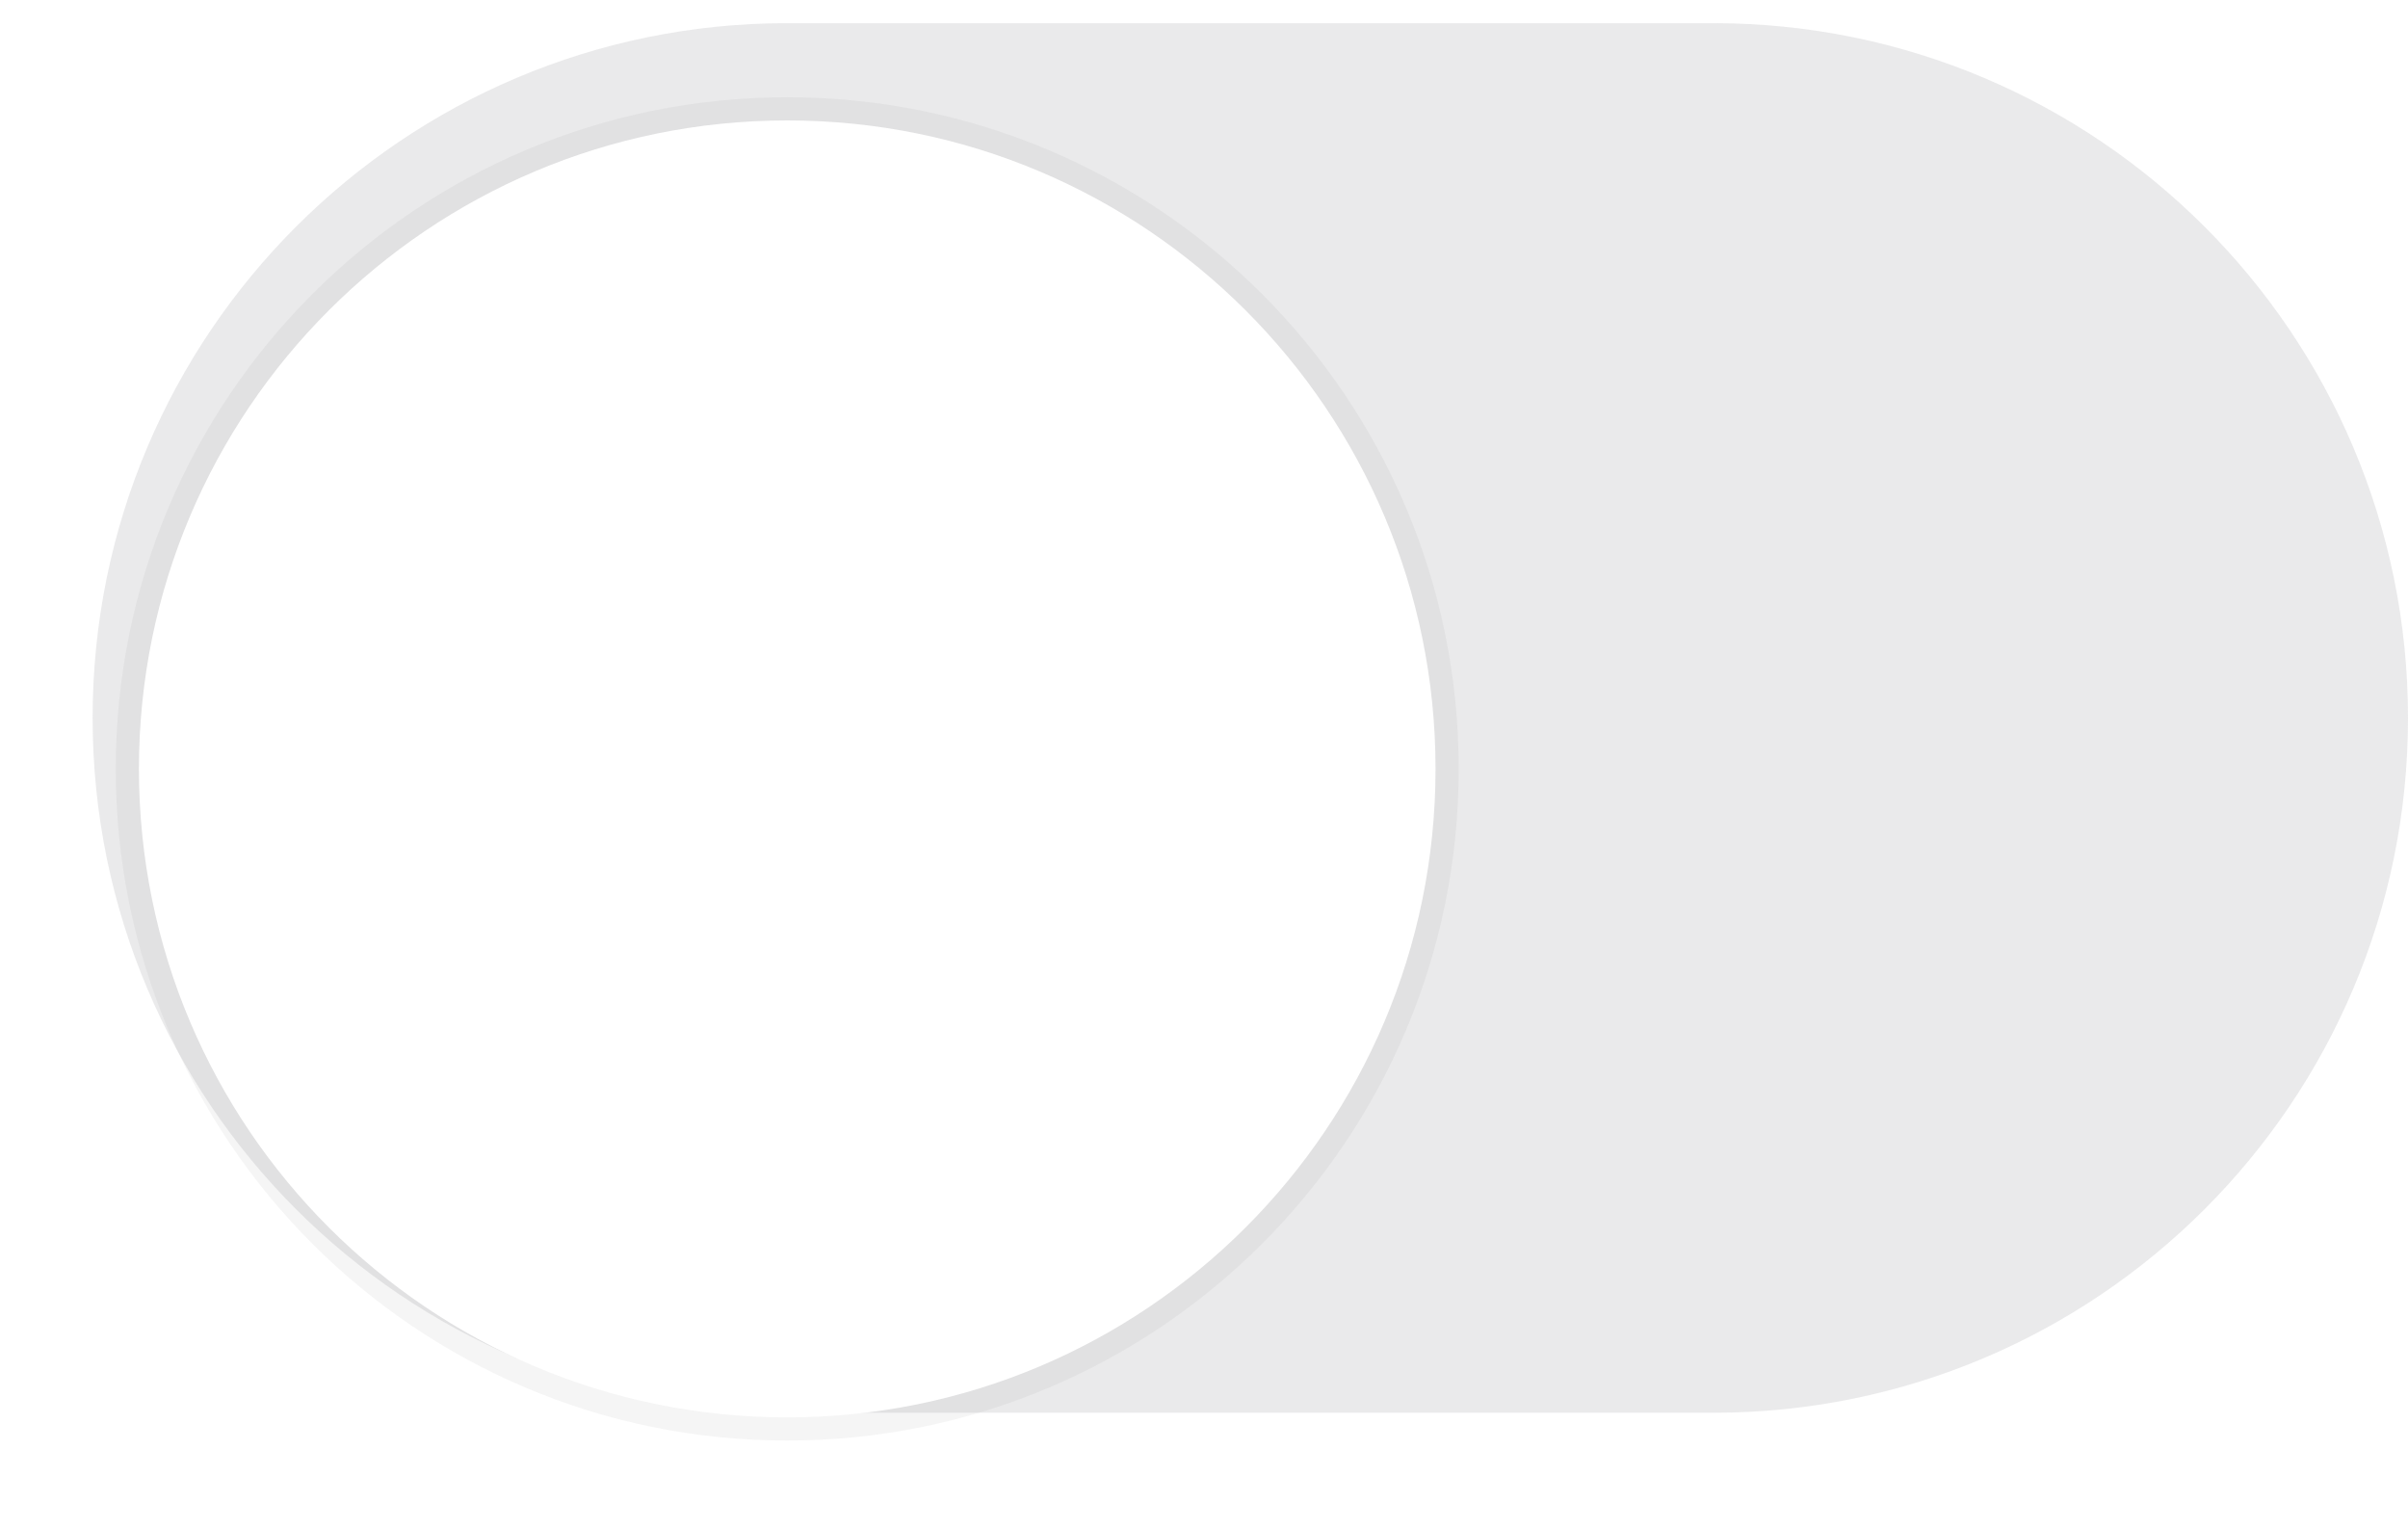 <svg width="52" height="33" viewBox="0 0 52 33" fill="none" xmlns="http://www.w3.org/2000/svg">
<path d="M2 15.5C2 7.216 8.716 0.5 17 0.5H37C45.284 0.5 52 7.216 52 15.5C52 23.784 45.284 30.5 37 30.5H17C8.716 30.5 2 23.784 2 15.5Z" fill="#787880" fill-opacity="0.16"/>
<g filter="url(#filter0_dd_752_104117)">
<path fill-rule="evenodd" clip-rule="evenodd" d="M17 29.5C24.732 29.5 31 23.232 31 15.5C31 7.768 24.732 1.5 17 1.5C9.268 1.5 3 7.768 3 15.5C3 23.232 9.268 29.5 17 29.5Z" fill="white"/>
<path d="M17 29.75C24.87 29.75 31.25 23.37 31.25 15.5C31.25 7.63 24.87 1.25 17 1.25C9.13 1.25 2.75 7.63 2.75 15.5C2.75 23.37 9.13 29.75 17 29.75Z" stroke="black" stroke-opacity="0.04" stroke-width="0.5"/>
</g>
<defs>
<filter id="filter0_dd_752_104117" x="0.5" y="0" width="33" height="33" filterUnits="userSpaceOnUse" color-interpolation-filters="sRGB">
<feFlood flood-opacity="0" result="BackgroundImageFix"/>
<feColorMatrix in="SourceAlpha" type="matrix" values="0 0 0 0 0 0 0 0 0 0 0 0 0 0 0 0 0 0 127 0" result="hardAlpha"/>
<feOffset dy="1"/>
<feGaussianBlur stdDeviation="1"/>
<feColorMatrix type="matrix" values="0 0 0 0 0 0 0 0 0 0 0 0 0 0 0 0 0 0 0.2 0"/>
<feBlend mode="normal" in2="BackgroundImageFix" result="effect1_dropShadow_752_104117"/>
<feColorMatrix in="SourceAlpha" type="matrix" values="0 0 0 0 0 0 0 0 0 0 0 0 0 0 0 0 0 0 127 0" result="hardAlpha"/>
<feOffset dy="0.1"/>
<feGaussianBlur stdDeviation="0.15"/>
<feColorMatrix type="matrix" values="0 0 0 0 0 0 0 0 0 0 0 0 0 0 0 0 0 0 0.1 0"/>
<feBlend mode="normal" in2="effect1_dropShadow_752_104117" result="effect2_dropShadow_752_104117"/>
<feBlend mode="normal" in="SourceGraphic" in2="effect2_dropShadow_752_104117" result="shape"/>
</filter>
</defs>
</svg>
